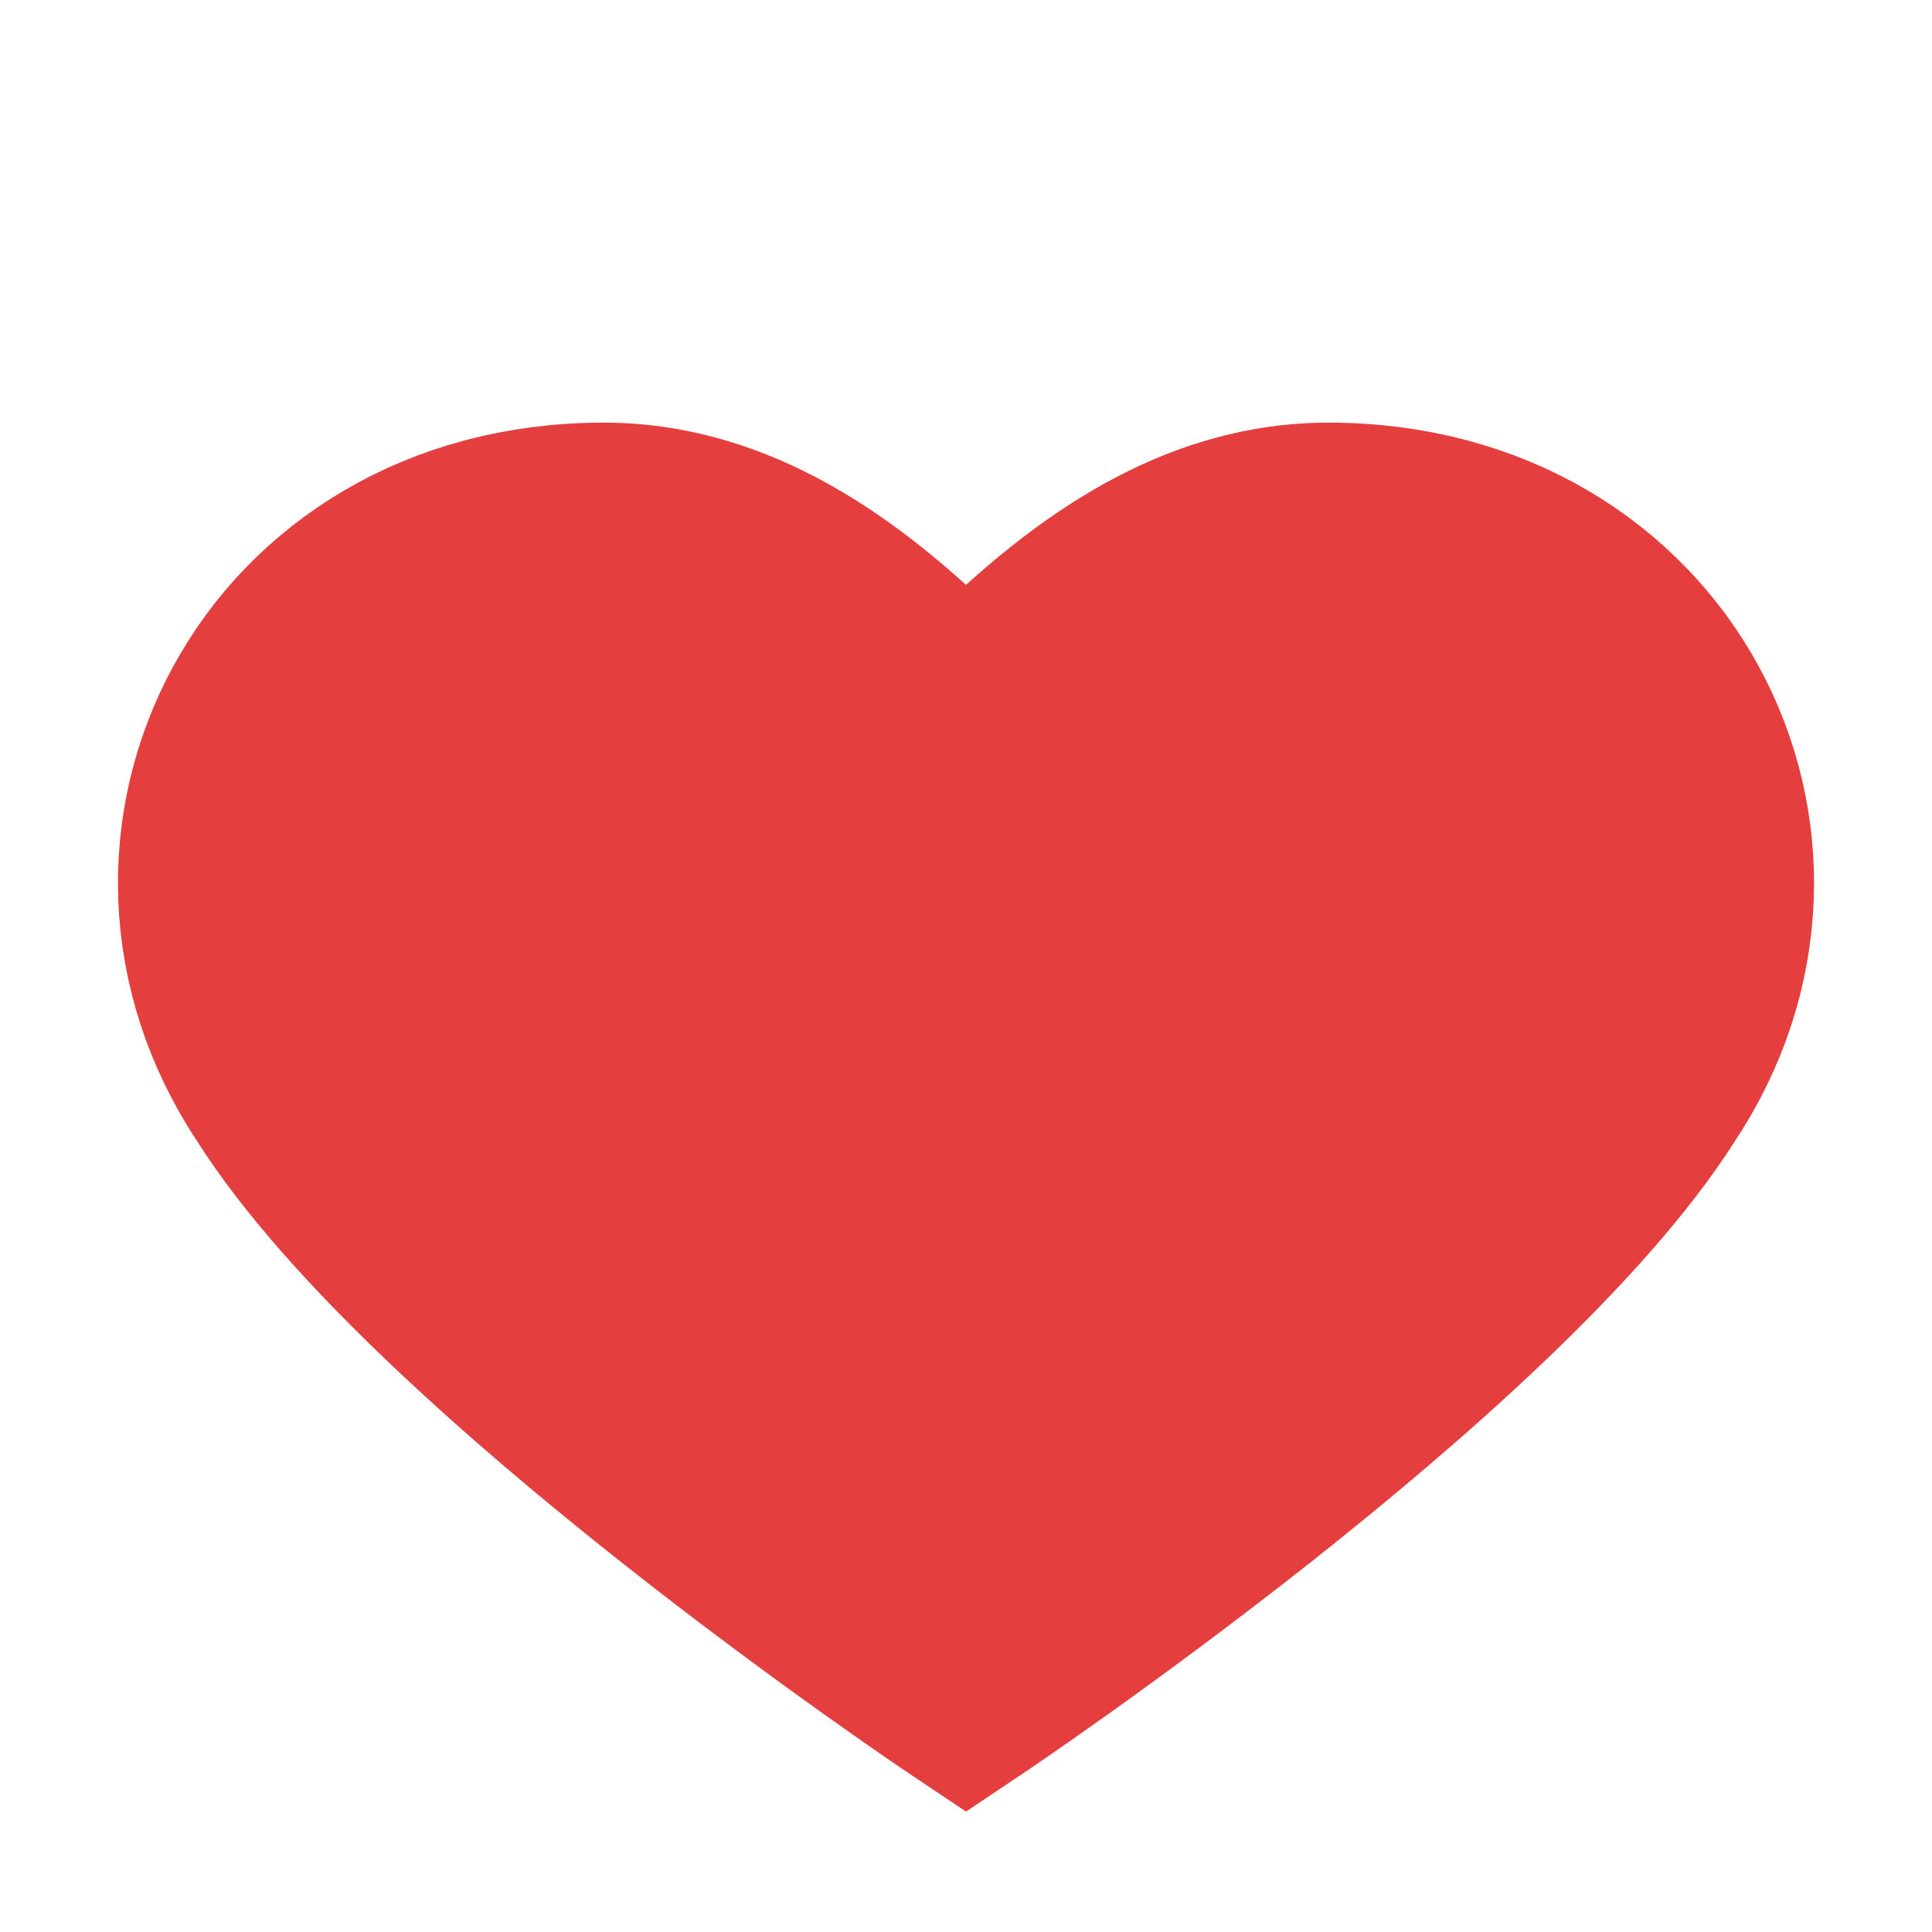 <svg xmlns="http://www.w3.org/2000/svg" width="24" height="24" fill="none" viewBox="0 0 24 24"><path d="M12 21s-6.5-4.35-8.5-7.5C1.5 10.5 3.5 6.5 7.5 6.5c2 0 3.5 1.5 4.5 2.5 1-1 2.5-2.5 4.5-2.5 4 0 6 4 4 7-2 3.15-8.5 7.5-8.5 7.5z" fill="#E53E3E" stroke="#E53E3E" stroke-width="2.5"/></svg>
